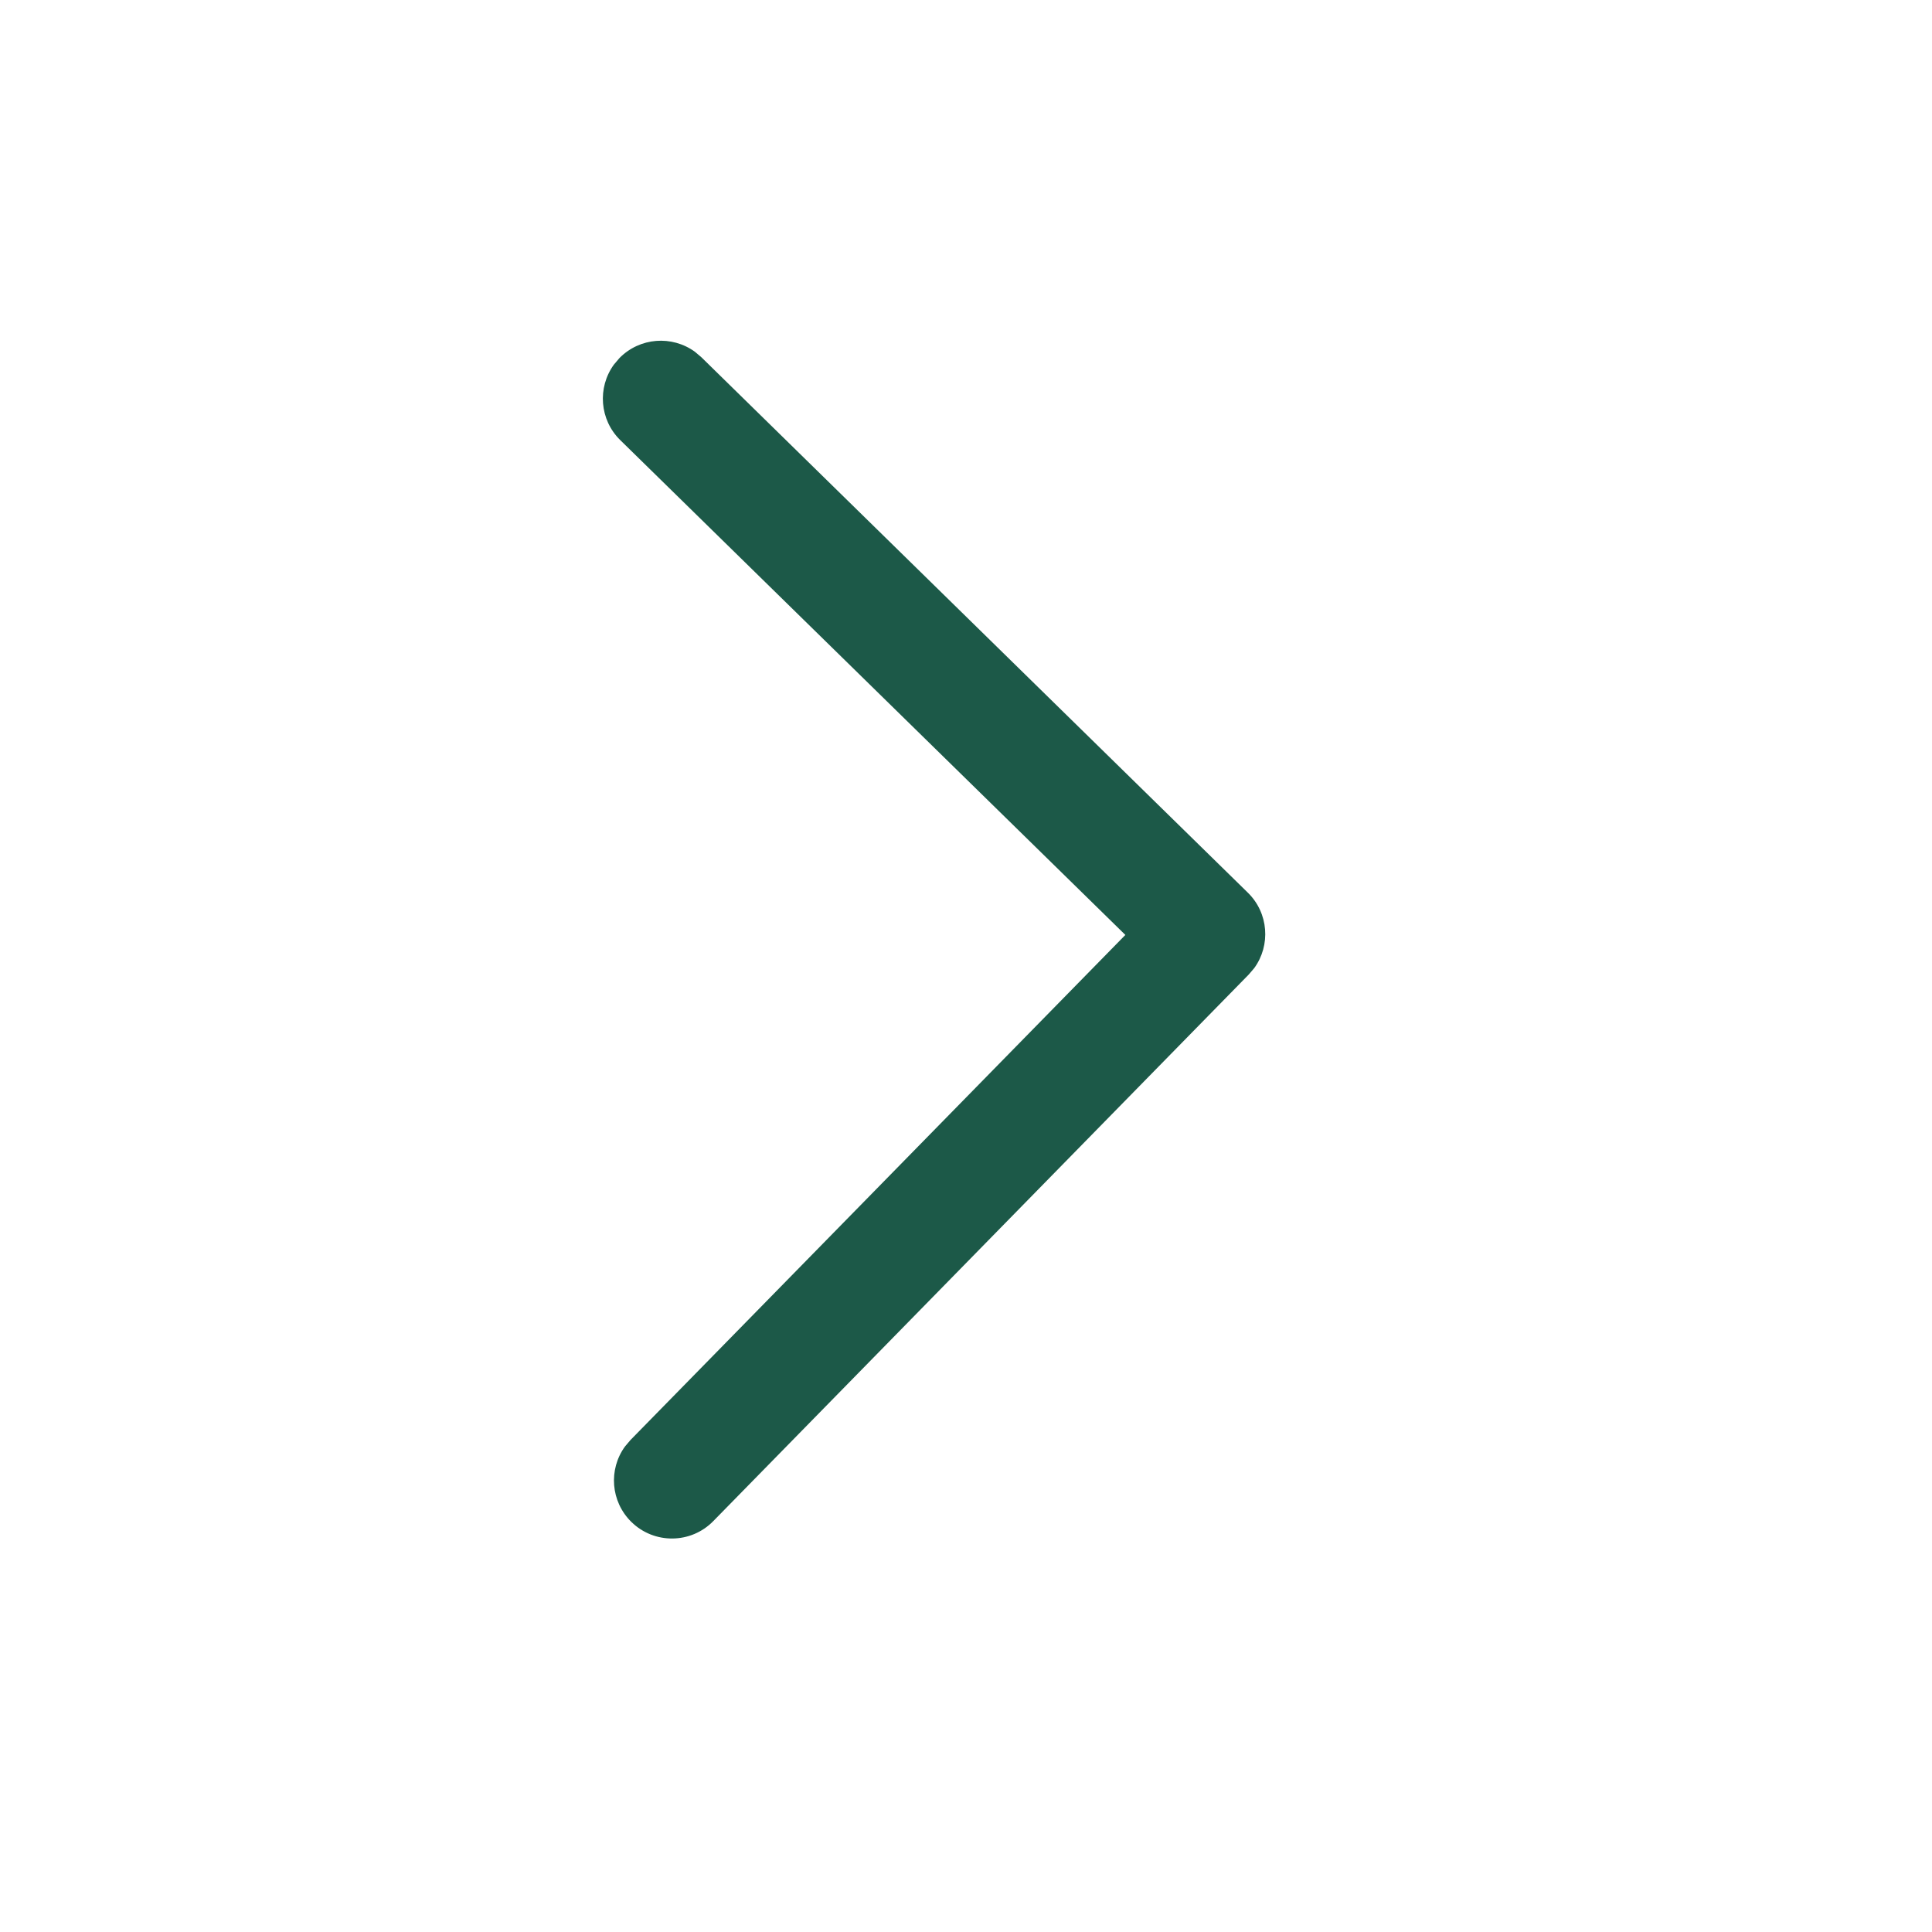 <svg width="25" height="25" viewBox="0 0 25 25" fill="none" xmlns="http://www.w3.org/2000/svg">
<path d="M8.17 19.694C7.901 19.43 7.872 19.014 8.087 18.718L8.159 18.633L14.562 12.098L8.026 5.695C7.757 5.431 7.729 5.015 7.943 4.719L8.015 4.634C8.279 4.365 8.695 4.337 8.991 4.551L9.076 4.623L16.147 11.551C16.416 11.814 16.445 12.231 16.23 12.527L16.158 12.611L9.23 19.683C8.941 19.979 8.466 19.984 8.17 19.694Z" fill="#1C5948"/>
</svg>
